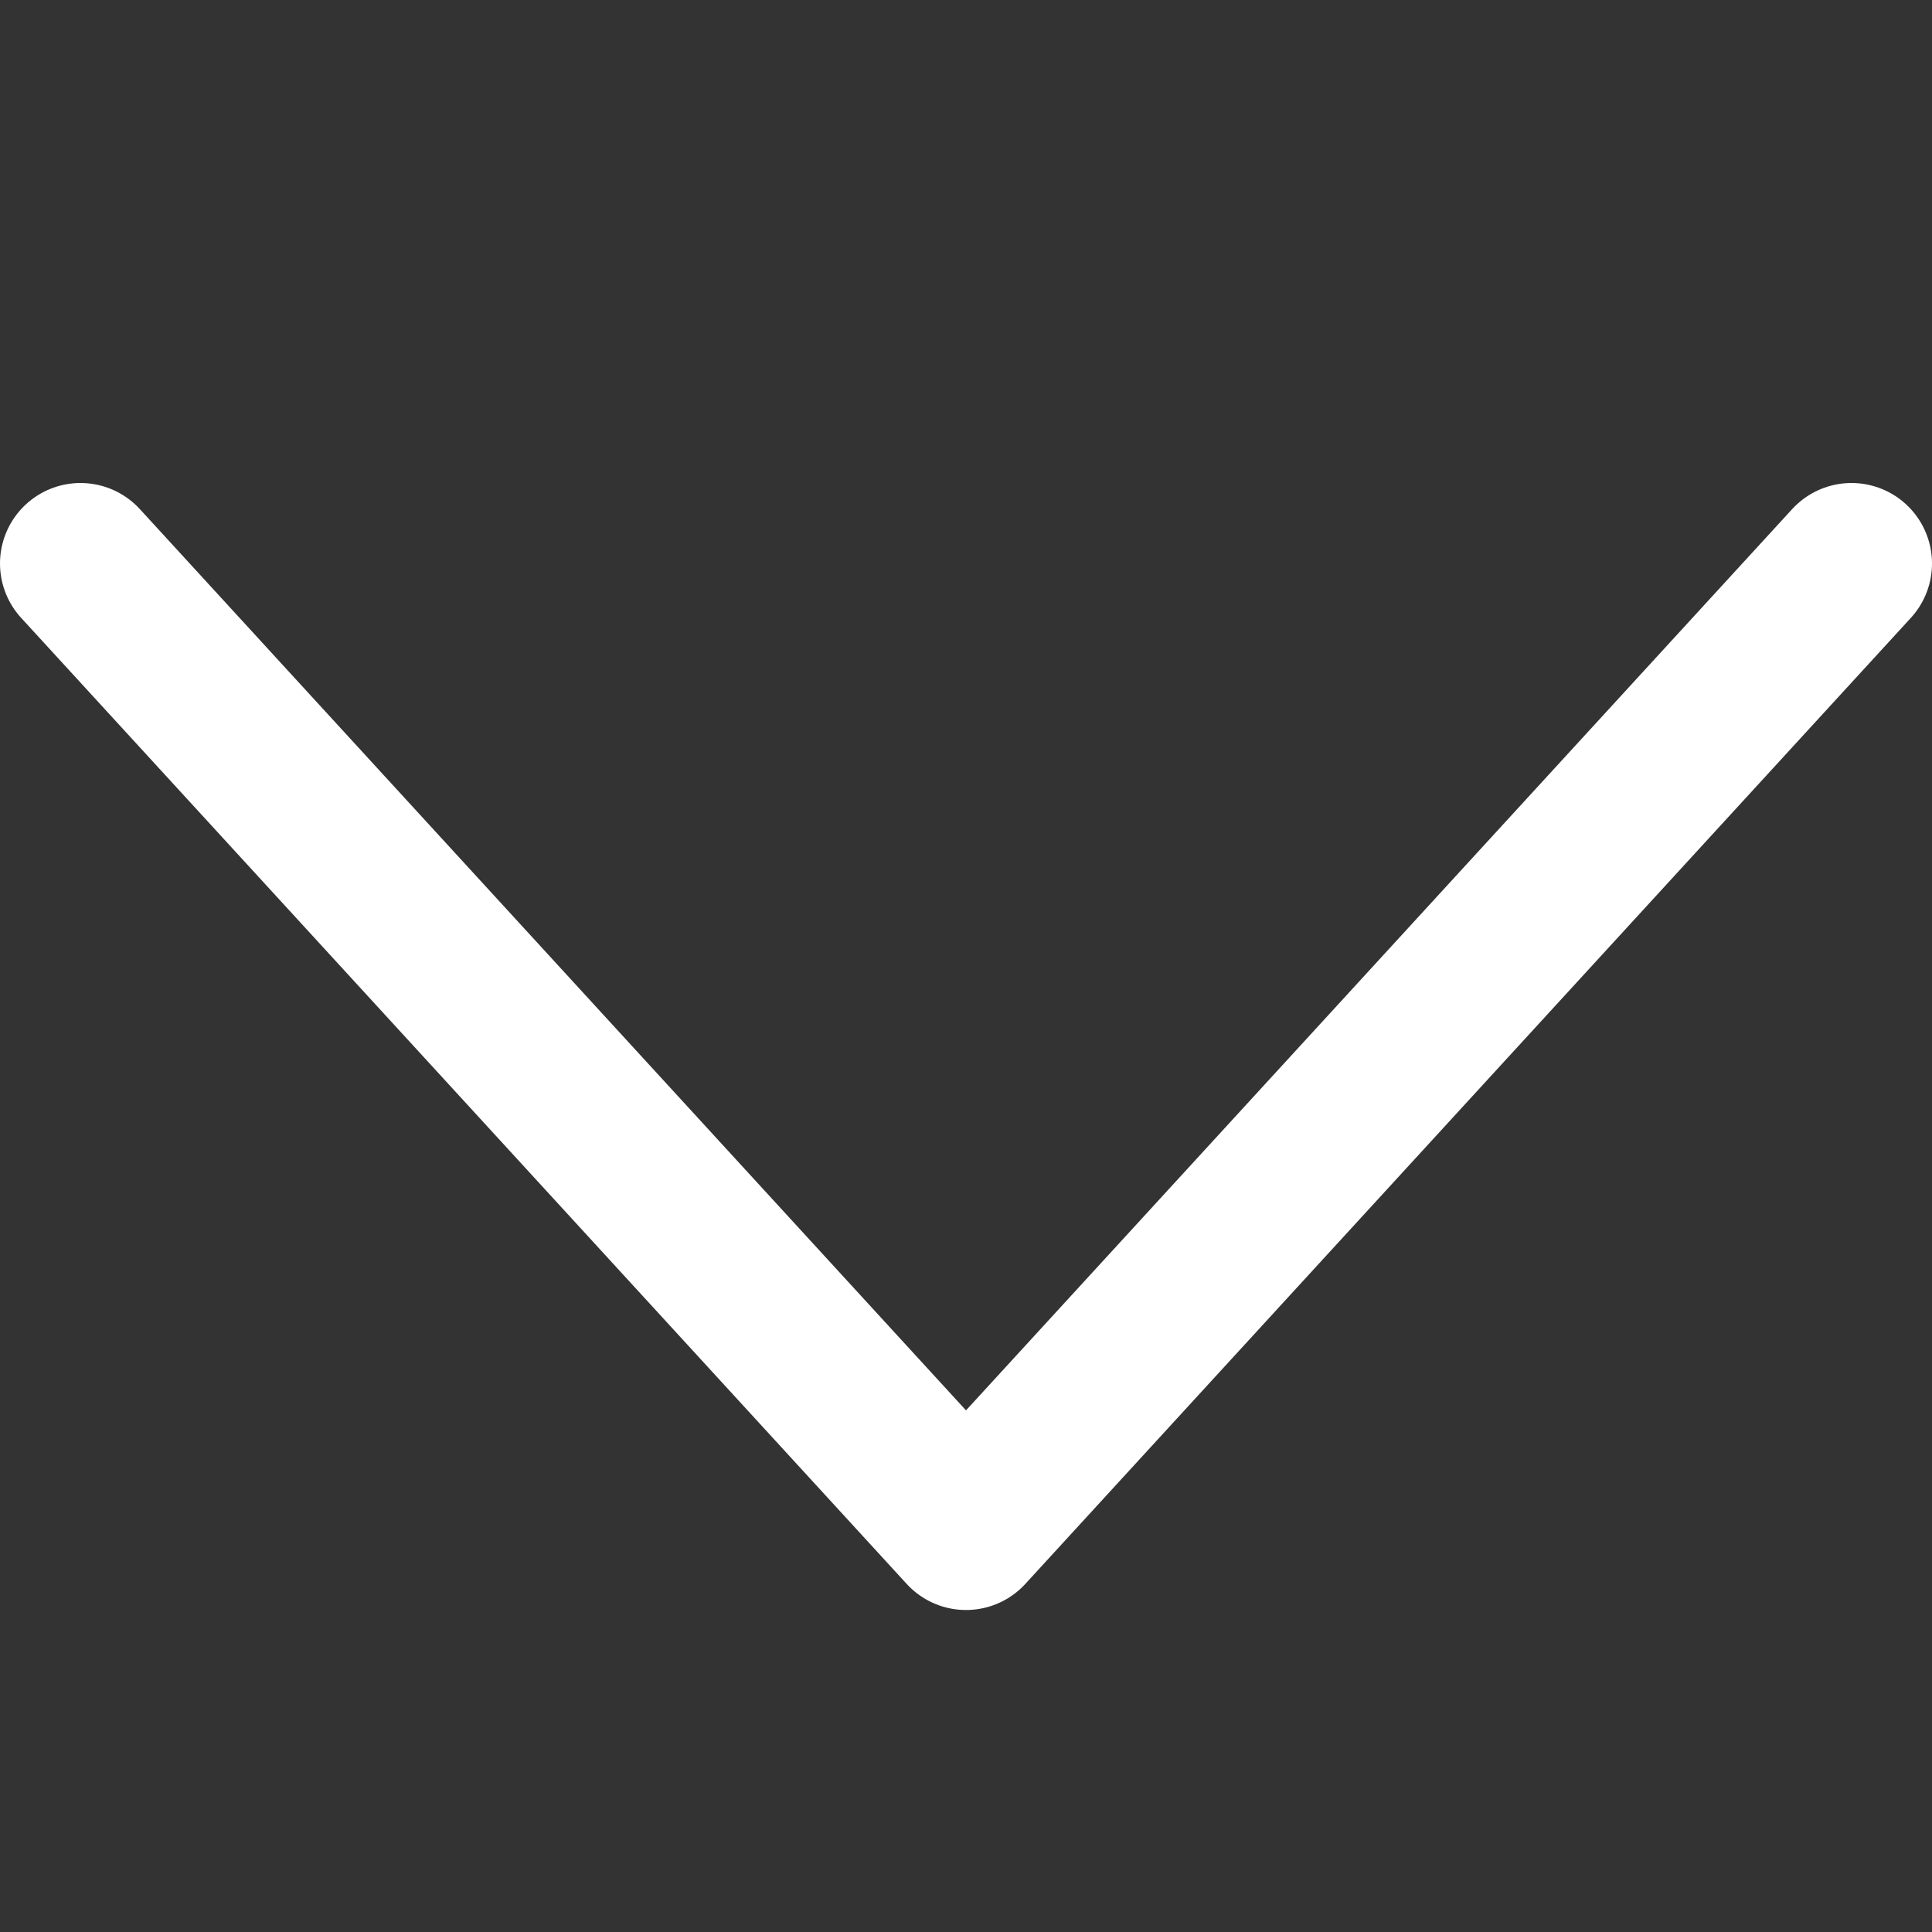 <svg width="12" height="12" viewBox="0 0 12 12" fill="none" xmlns="http://www.w3.org/2000/svg">
<rect x="0" y="0" width="12" height="12" fill="#333333" stroke="none"/>
<path d="M11.5 3.5L6 9.5L0.5 3.5" stroke="white" stroke-linecap="round" stroke-linejoin="round"/>
</svg>
